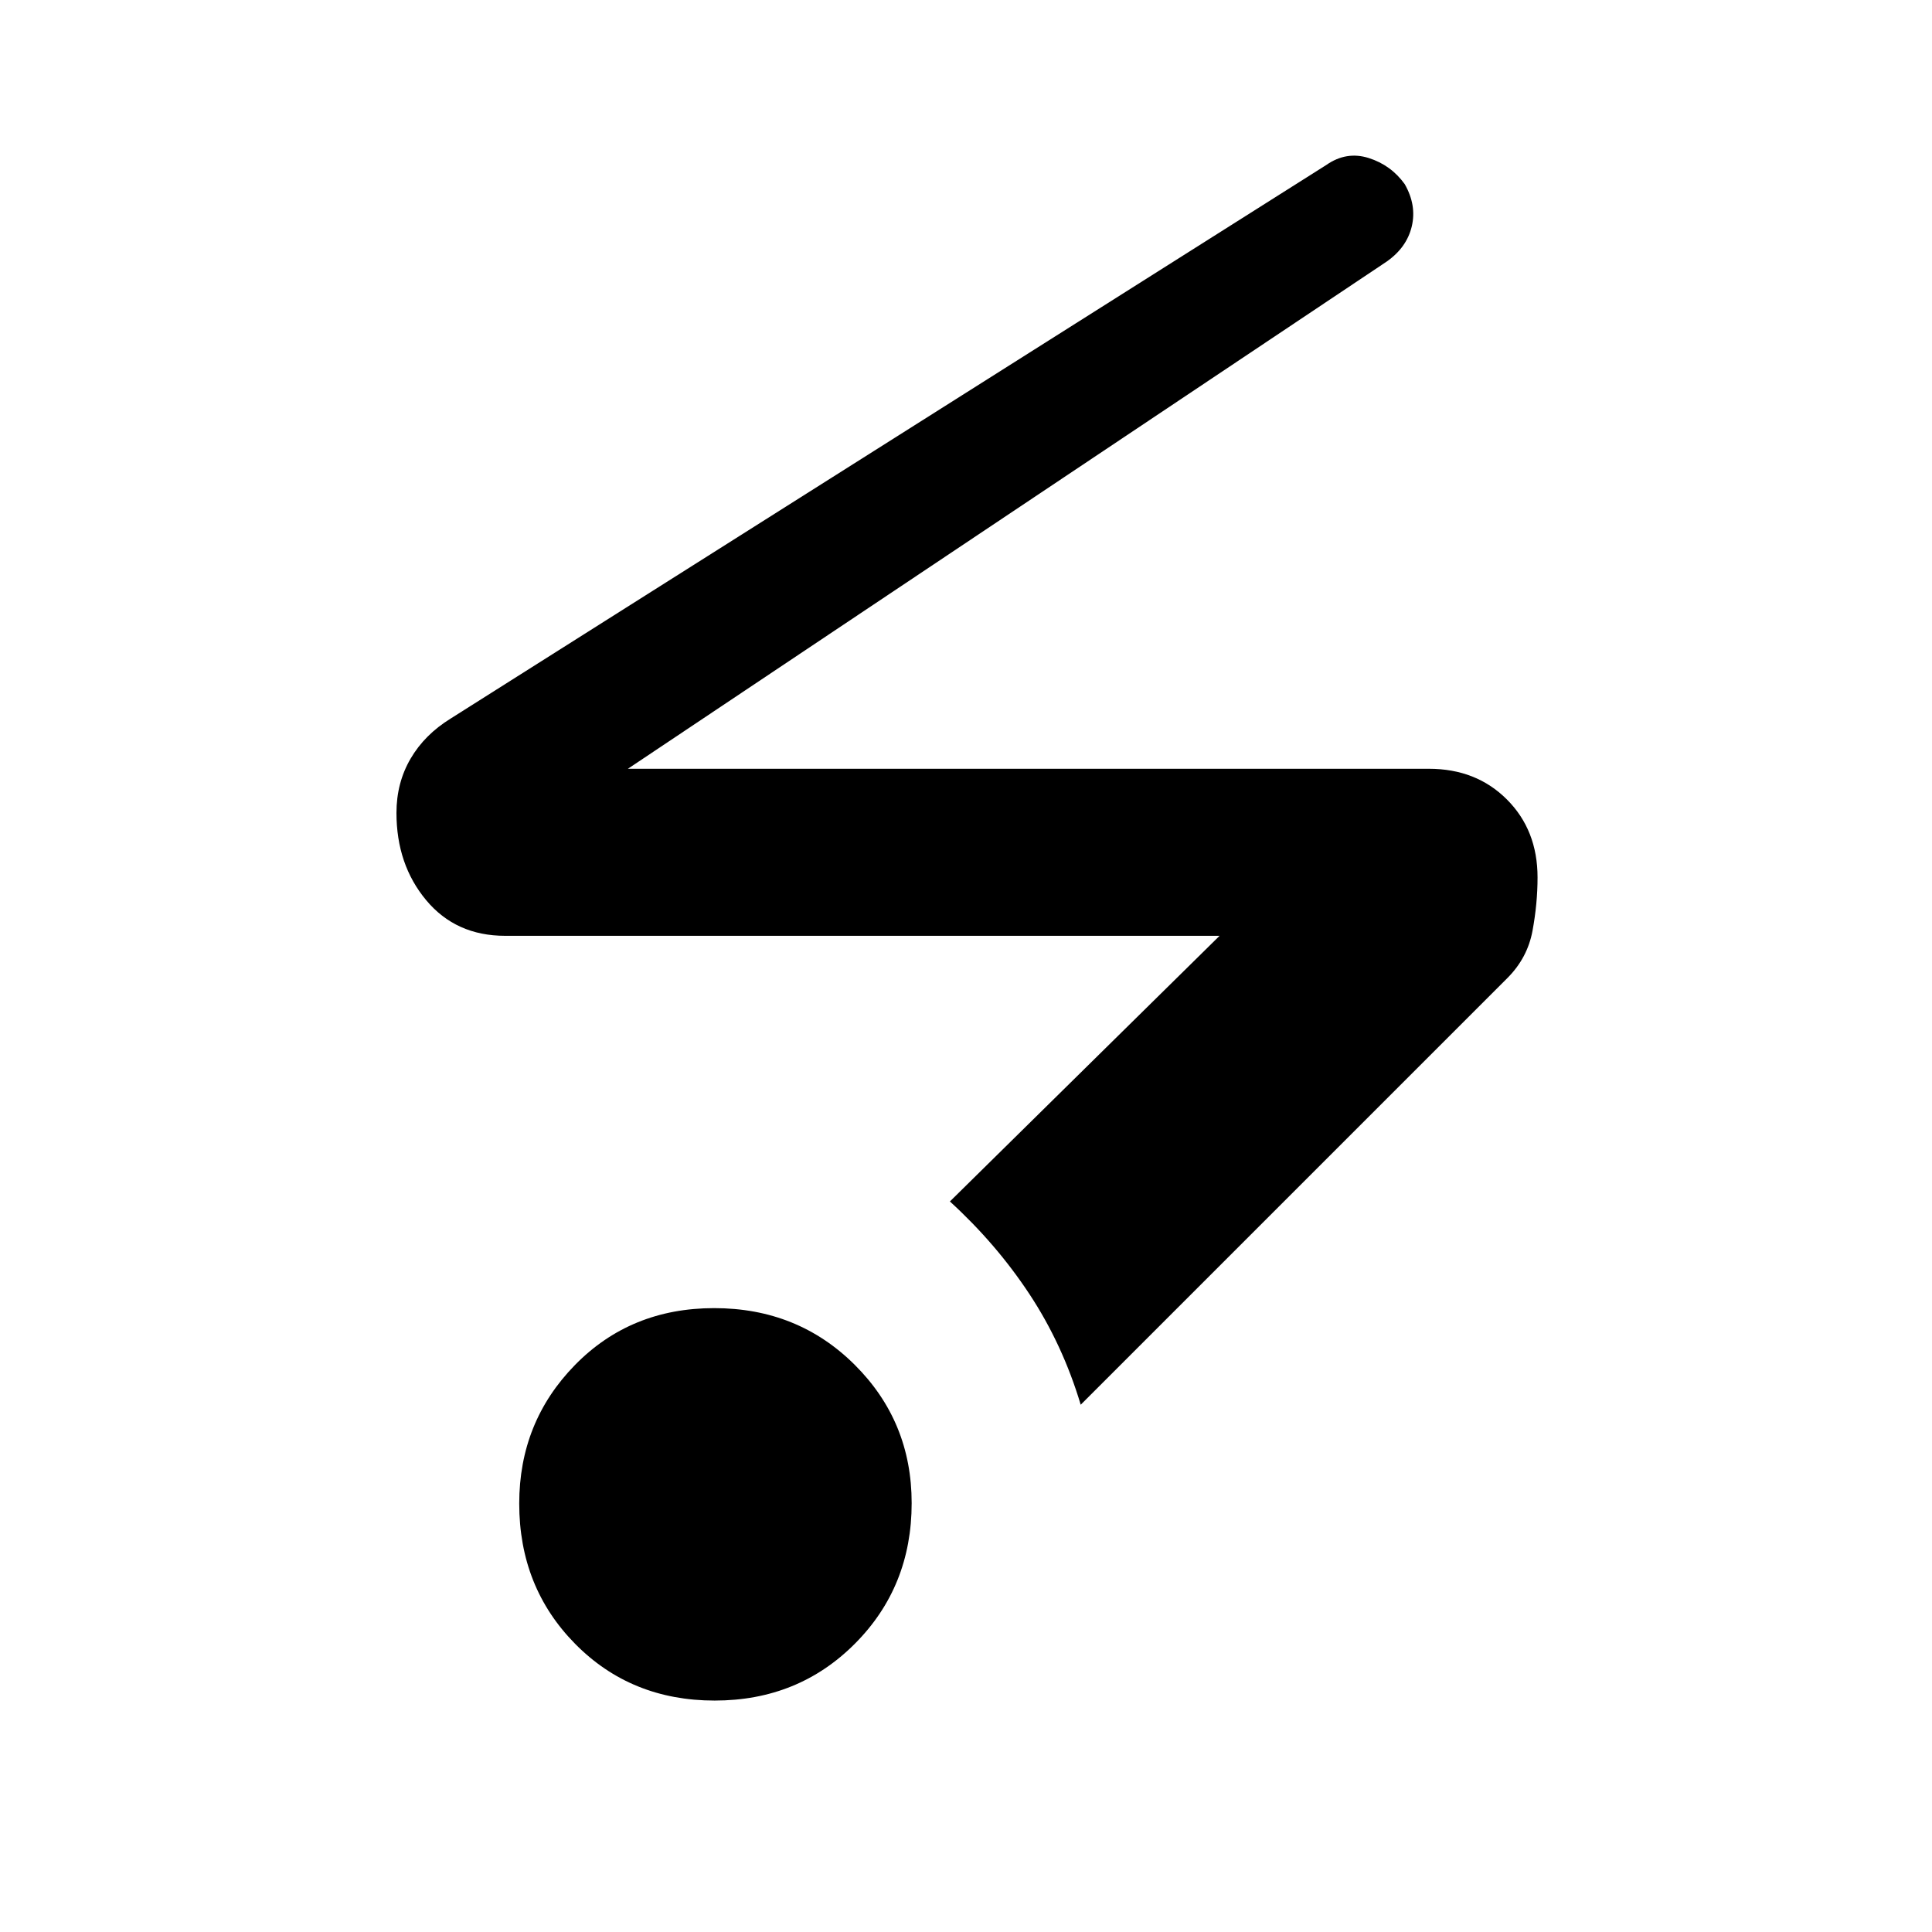 <svg xmlns="http://www.w3.org/2000/svg" height="48" viewBox="0 96 960 960" width="48"><path d="M355.118 941q-41.535 0-69.326-28.174Q258 884.652 258 843.118q0-40.535 27.674-68.826Q313.348 746 354.882 746q41.535 0 69.826 28.174Q453 802.348 453 842.882q0 41.535-28.174 69.826Q396.652 941 355.118 941ZM537 794q-9-30-25.5-55T472 693l134-132H251q-24.474 0-39.237-17.708Q197 525.583 197 499.917 197 485 204 473q7-12 20-20l435-275q10-7 21.098-3.483Q691.196 178.034 698 187.5q6 10.5 3.5 21T689 226L312 478h398q23.526 0 38.763 15.237Q764 508.474 764 532q0 12.962-2.5 26.481Q759 572 749 582L537 794Z"/></svg>